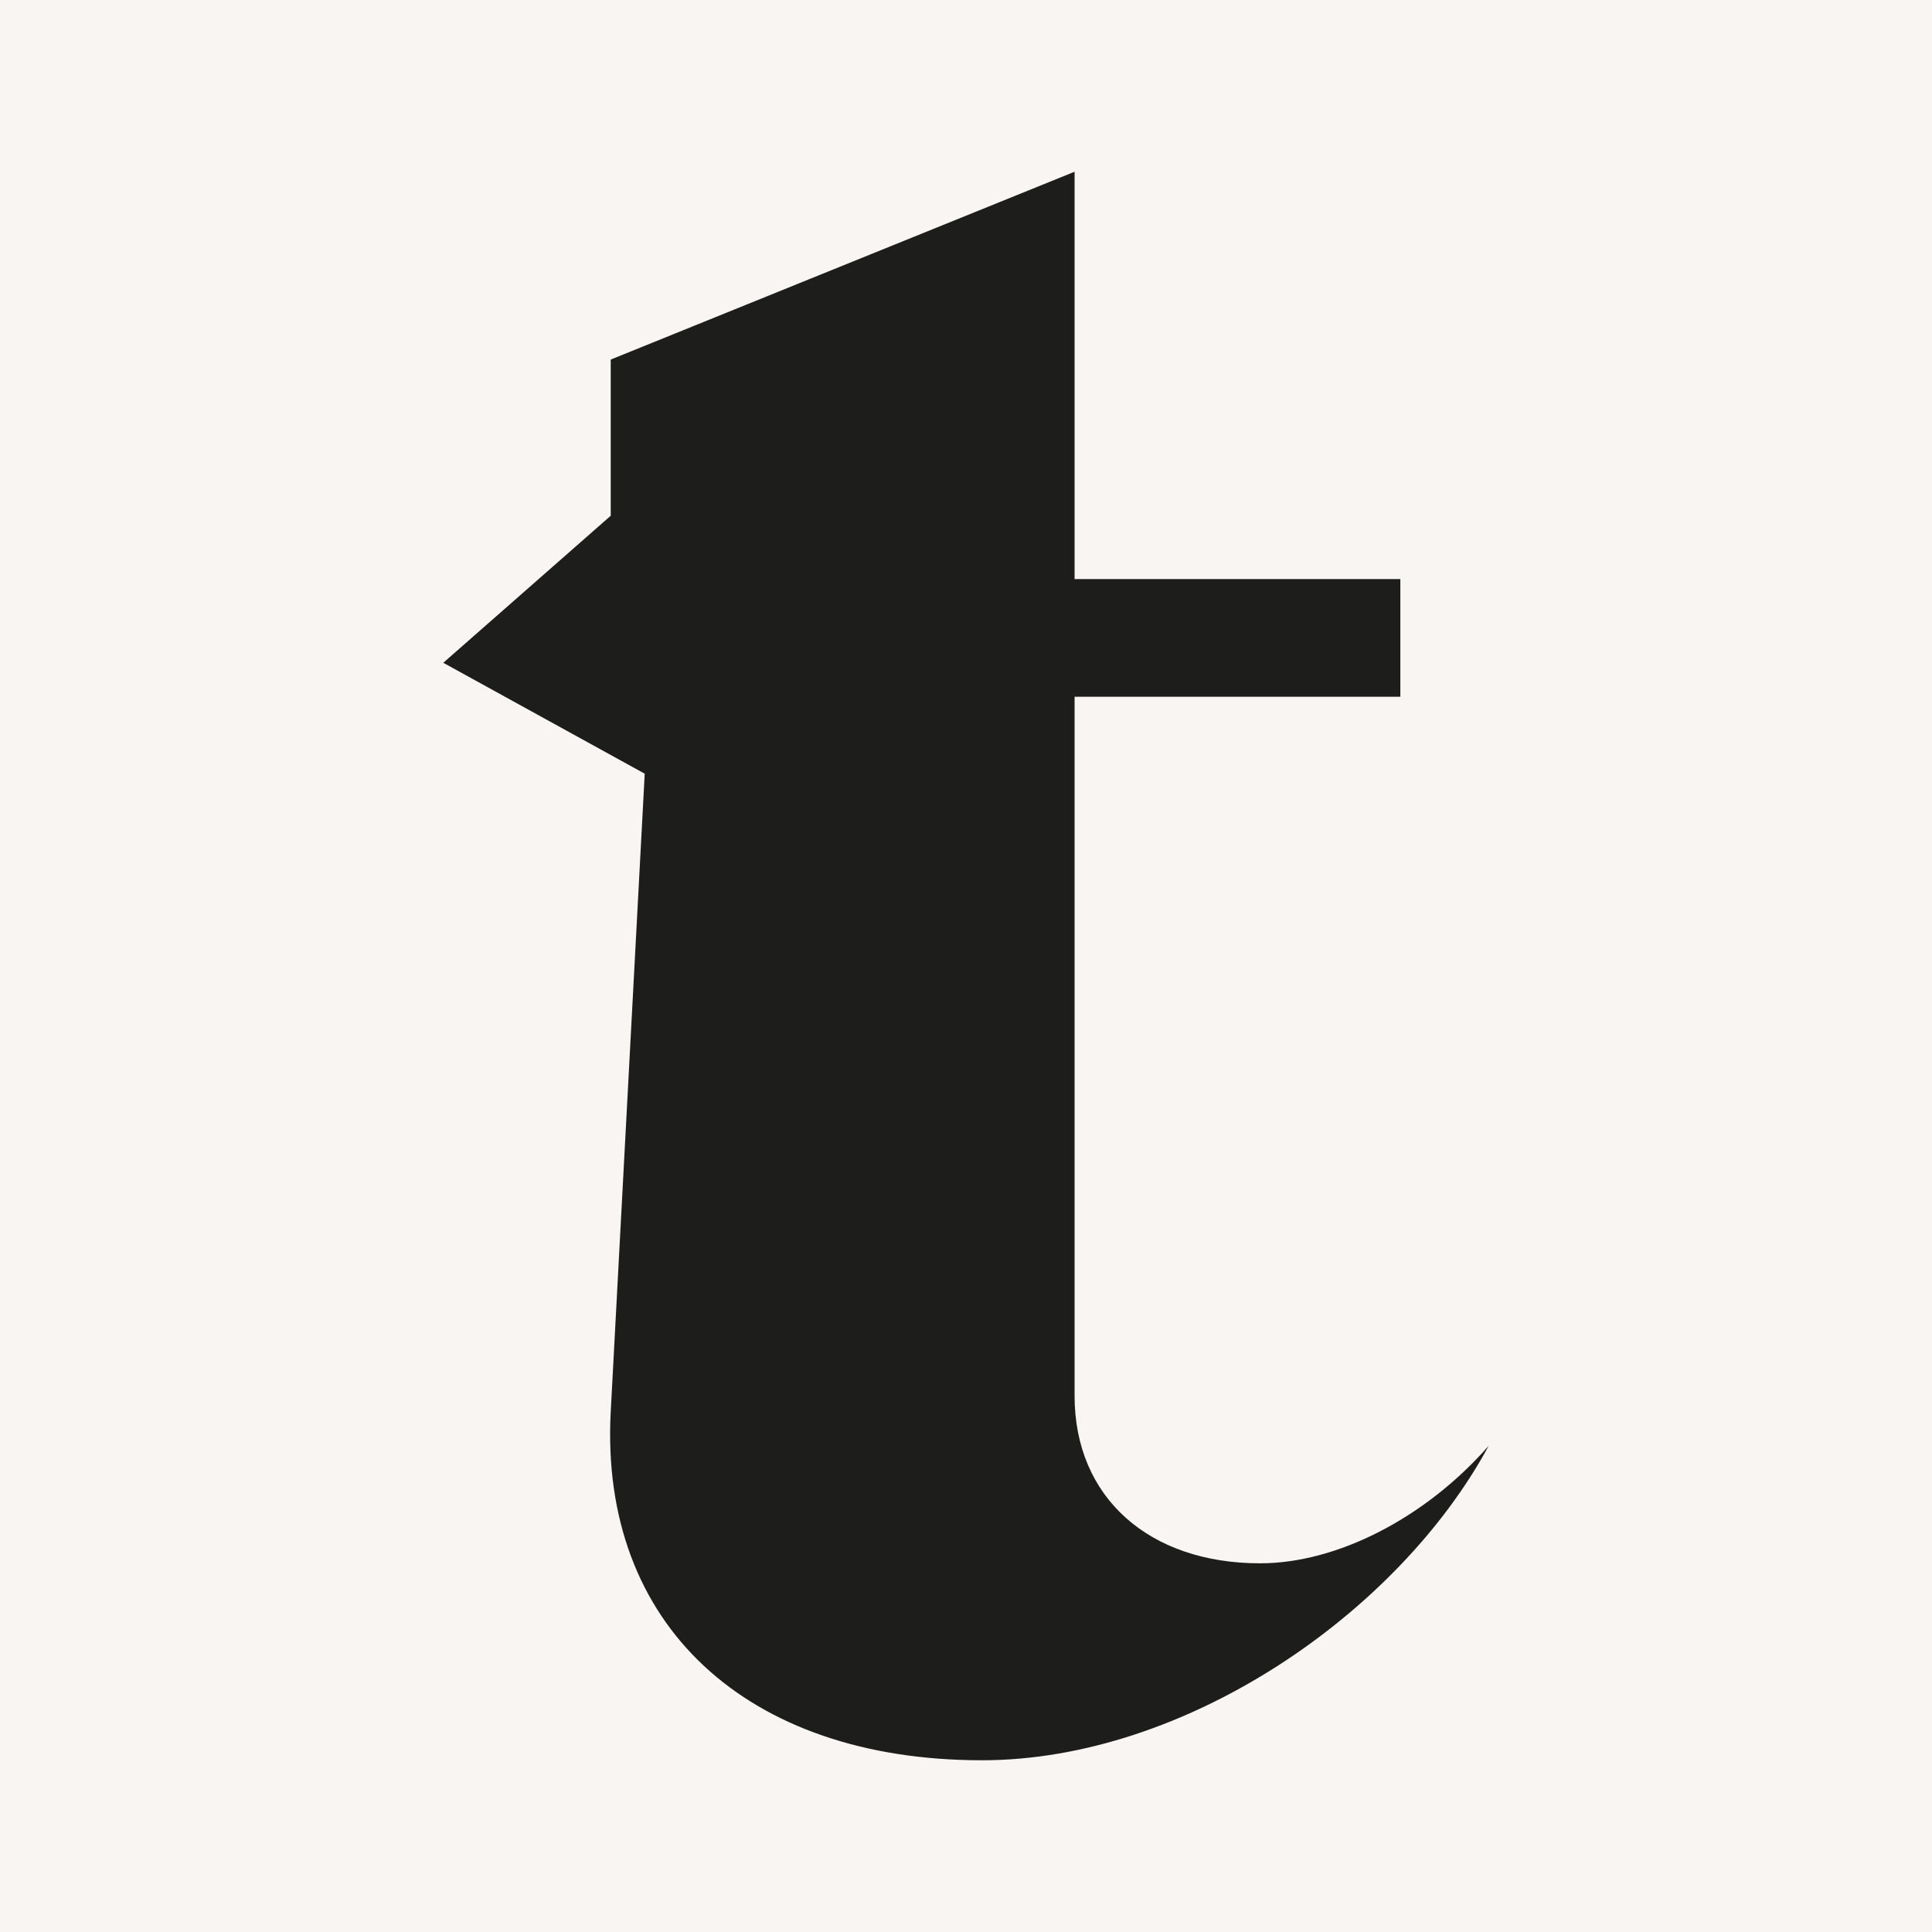 <?xml version="1.0" encoding="utf-8"?>
<!-- Generator: Adobe Illustrator 25.4.1, SVG Export Plug-In . SVG Version: 6.00 Build 0)  -->
<svg version="1.1" id="Layer_1" xmlns="http://www.w3.org/2000/svg" xmlns:xlink="http://www.w3.org/1999/xlink" x="0px" y="0px"
	 viewBox="0 0 1080 1080" style="enable-background:new 0 0 1080 1080;" xml:space="preserve">
<style type="text/css">
	.st0{fill:#F9F5F2;}
	.st1{fill:#1D1E1B;}
</style>
<rect class="st0" width="1080" height="1080"/>
<path class="st1" d="M704.4,873.9c-62,0-103.7-36.7-103.7-93.6V389.5h182.1v-65.8H600.7V96L341.4,201v87.3l-93.6,82.2l112.6,62
	l-19,356.7C335.1,908.1,417.3,984,548.9,984c113.8,0,232.7-82.2,283.3-175.8C796.8,848.6,747.4,873.9,704.4,873.9z"/>
</svg>
